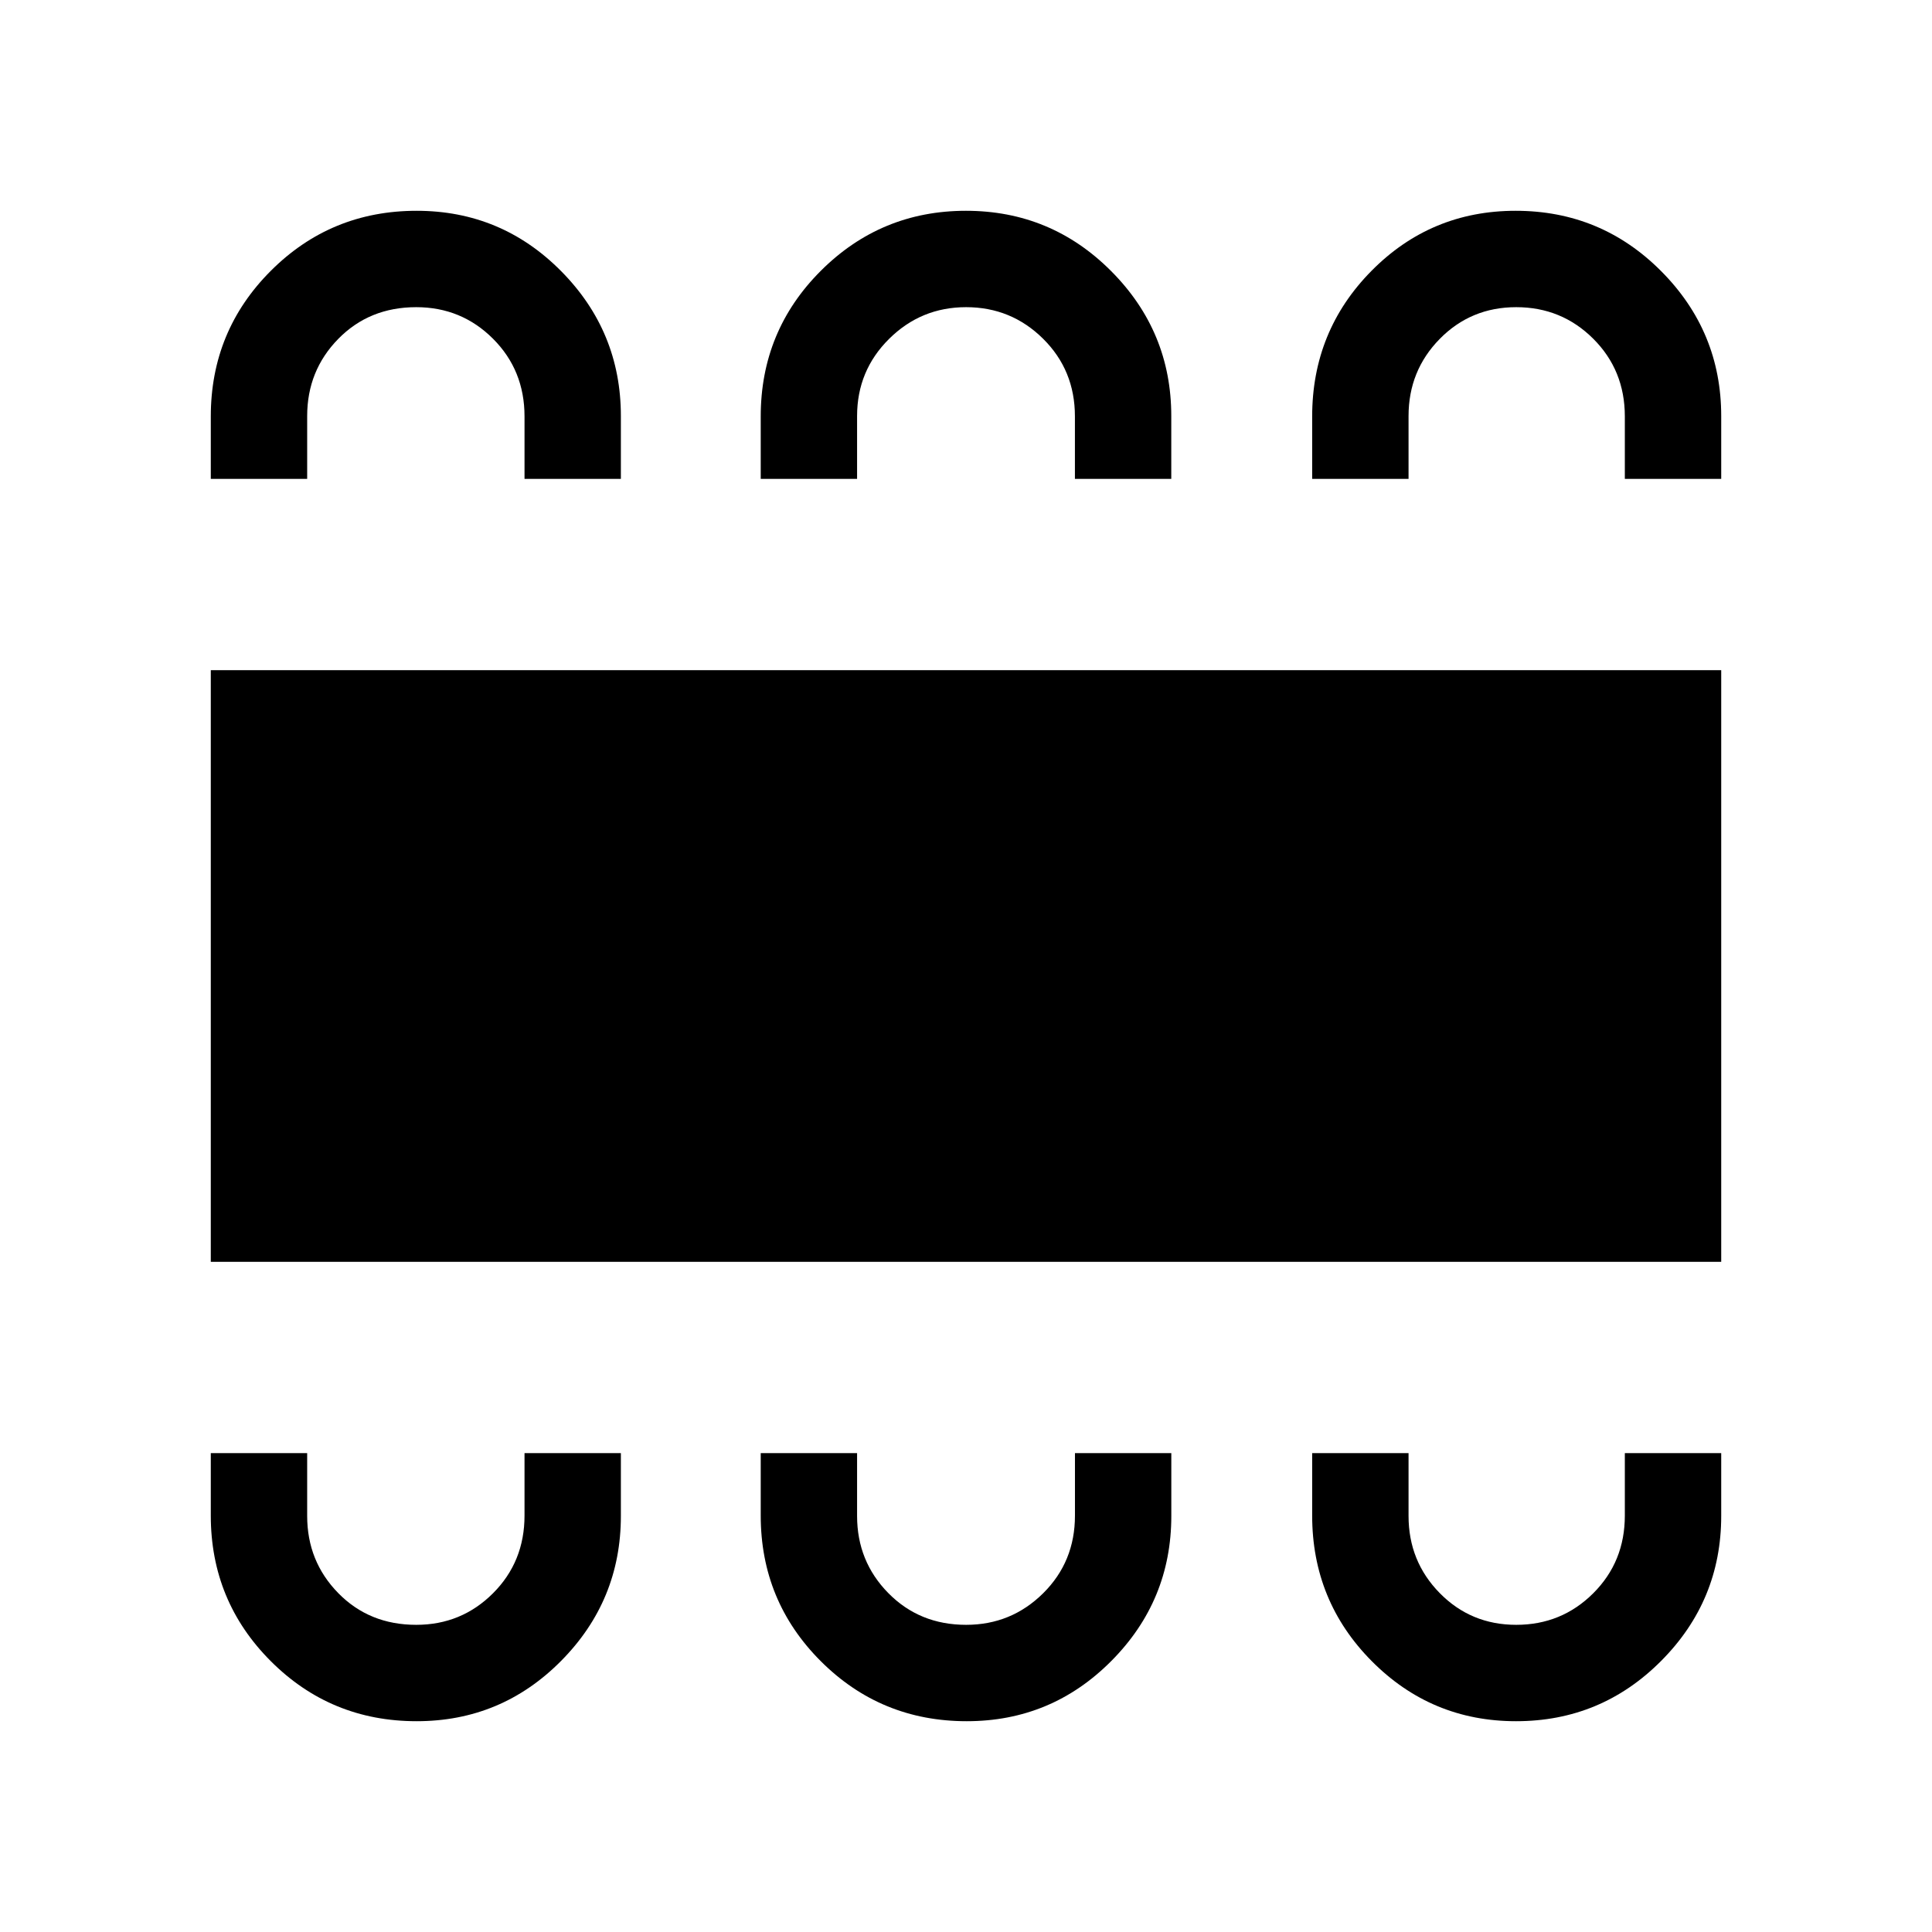 <svg xmlns="http://www.w3.org/2000/svg" height="40" viewBox="0 -960 960 960" width="40"><path d="M207.02-104.74q42.1 0 71.8-29.98 29.69-29.97 29.69-72.01v-31.21h-47.88v31.04q0 22.95-15.68 38.61-15.69 15.66-38.13 15.66-23.31 0-38.75-15.77-15.44-15.77-15.44-38.34v-31.2h-47.89v31.01q0 42.53 29.82 72.36t72.46 29.83Zm273.34 0q42.14 0 71.9-29.98 29.76-29.97 29.76-72.01v-31.21h-47.88v31.04q0 22.95-15.83 38.61-15.84 15.66-38.24 15.66-23.15 0-38.67-15.77-15.52-15.77-15.52-38.34v-31.2H378v31.01q0 42.53 29.84 72.36 29.85 29.83 72.52 29.83Zm272.97 0q42.27 0 72.1-29.98 29.83-29.97 29.83-72.01v-31.21h-47.89v31.04q0 22.95-15.72 38.61-15.73 15.66-38.24 15.66T715.4-168.4q-15.5-15.77-15.5-38.34v-31.2h-47.89v31.01q0 42.53 29.63 72.36t71.69 29.83ZM104.74-333v-294h750.52v294H104.74Zm102.28-522.26q42.1 0 71.8 29.98 29.69 29.98 29.69 72.01v31.21h-47.88v-31.04q0-22.95-15.68-38.61-15.69-15.66-38.13-15.66-23.31 0-38.75 15.77-15.44 15.77-15.44 38.34v31.2h-47.89v-31.01q0-42.53 29.82-72.36t72.46-29.83Zm272.97 0q42.29 0 72.15 29.98Q582-795.3 582-753.27v31.21h-47.88v-31.04q0-22.95-15.84-38.61-15.83-15.66-38.23-15.66t-38.28 15.77q-15.89 15.77-15.89 38.34v31.2H378v-31.01q0-42.53 29.85-72.36t72.14-29.83Zm273.13 0q42.44 0 72.29 29.98 29.85 29.98 29.85 72.01v31.21h-47.89v-31.04q0-22.95-15.72-38.61-15.73-15.66-38.24-15.66T715.4-791.6q-15.5 15.77-15.5 38.34v31.2h-47.89v-31.01q0-42.53 29.49-72.36t71.62-29.83Z"/></svg>